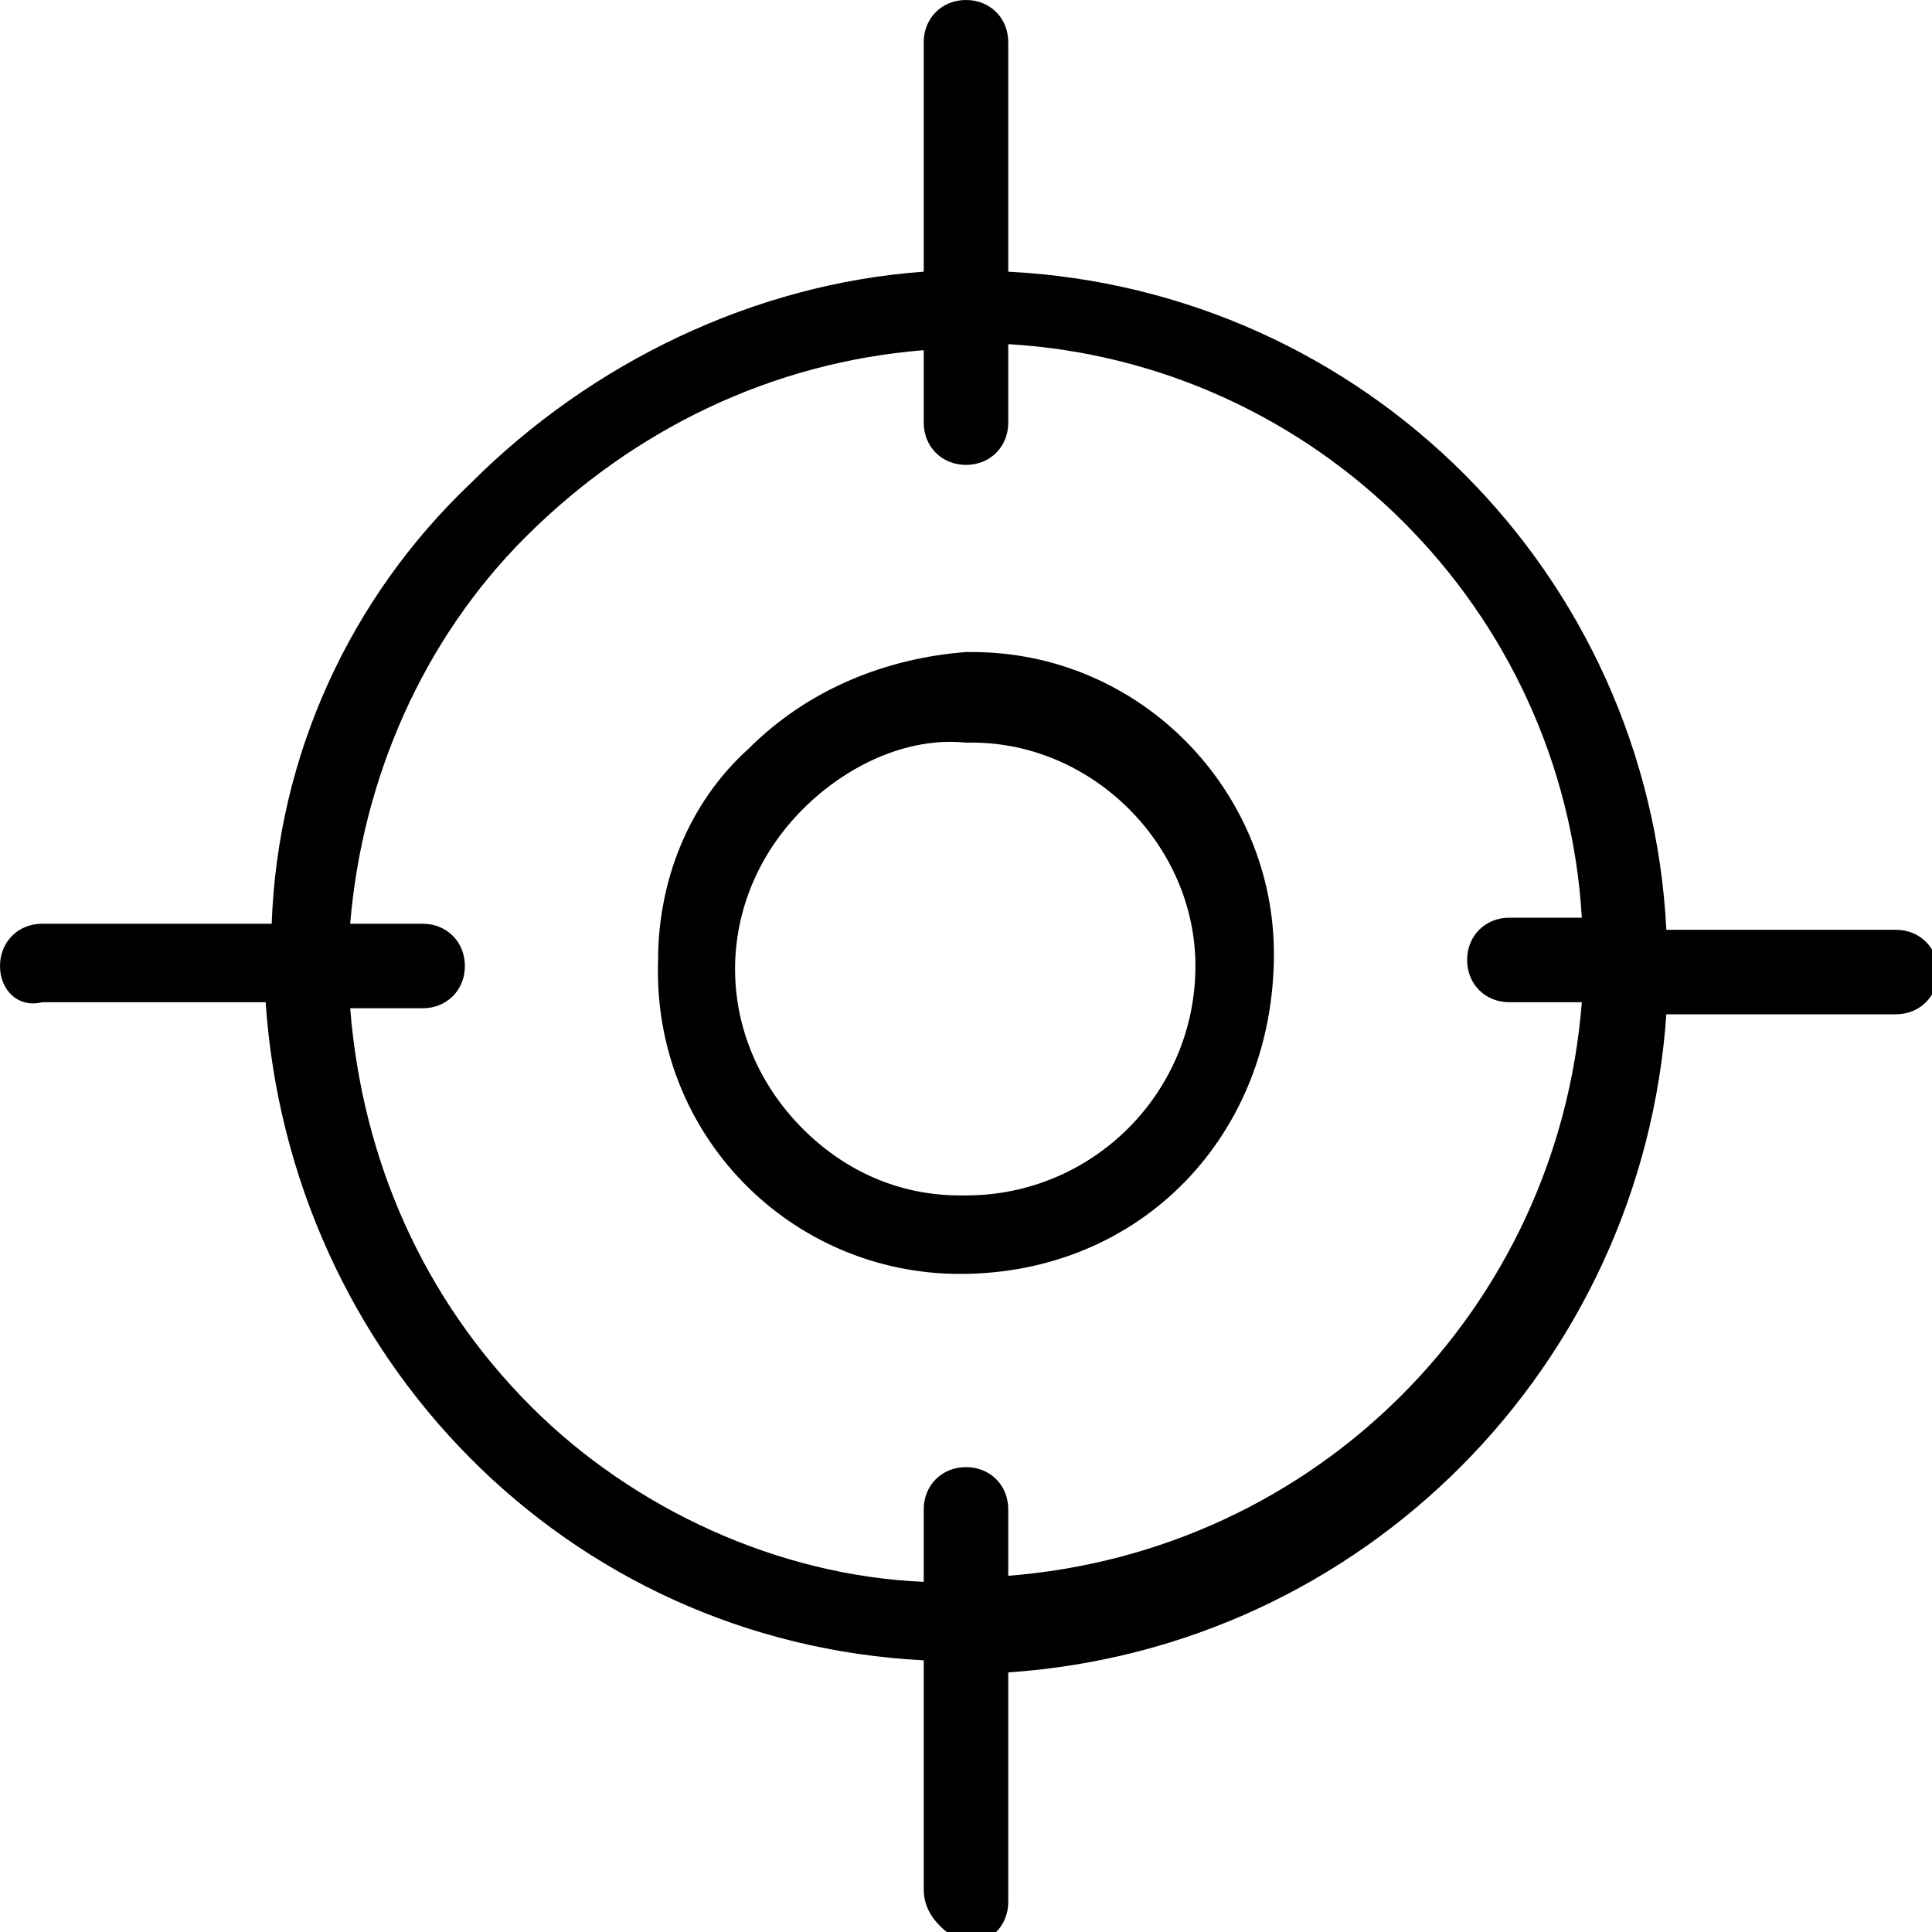 <!-- Generated by IcoMoon.io -->
<svg version="1.1" xmlns="http://www.w3.org/2000/svg" width="32" height="32" viewBox="0 0 32 32">
<title>current_location</title>
<path d="M15.3 31.3v-3.8c-5.9-0.3-10.5-5-10.9-10.9h-3.7c-0.4 0.1-0.7-0.2-0.7-0.6s0.3-0.7 0.7-0.7h3.8c0.1-2.8 1.3-5.4 3.3-7.3 2-2 4.7-3.3 7.5-3.5v-3.8c0-0.4 0.3-0.7 0.7-0.7s0.7 0.3 0.7 0.7v3.8c5.9 0.3 10.6 5 10.9 10.9h3.8c0.4 0 0.7 0.3 0.7 0.7s-0.3 0.7-0.7 0.7c0 0 0 0 0 0h-3.8c-0.4 5.8-5 10.5-10.9 10.9v3.8c0 0.4-0.3 0.7-0.7 0.7-0.4-0.2-0.7-0.5-0.7-0.9v0zM8.8 23.3c1.7 1.7 4.1 2.8 6.5 2.9v-1.2c0-0.4 0.3-0.7 0.7-0.7s0.7 0.3 0.7 0.7v1.1c5.1-0.4 9.1-4.4 9.5-9.5h-1.2c-0.4 0-0.7-0.3-0.7-0.7s0.3-0.7 0.7-0.7c0 0 0 0 0 0h1.2c-0.3-5.1-4.4-9.2-9.5-9.5v1.3c0 0.4-0.3 0.7-0.7 0.7s-0.7-0.3-0.7-0.7v-1.2c-2.5 0.2-4.8 1.3-6.6 3.1-1.7 1.7-2.7 4-2.9 6.4h1.2c0.4 0 0.7 0.3 0.7 0.7s-0.3 0.7-0.7 0.7c0 0 0 0 0 0h-1.2c0.2 2.5 1.2 4.8 3 6.6v0zM15.9 21.1c-2.8 0-5.1-2.3-5-5.2 0-1.3 0.5-2.6 1.5-3.5 1-1 2.3-1.5 3.6-1.6h0.1c2.8 0 5 2.3 5 5 0 3-2.2 5.3-5.2 5.3v0zM13.3 13.4c-1.5 1.5-1.5 3.8 0 5.3 0.7 0.7 1.6 1.1 2.6 1.1h0.1c2.1 0 3.8-1.7 3.8-3.8 0-2-1.7-3.7-3.7-3.7h-0.1c-1-0.1-2 0.4-2.7 1.1z"></path>
</svg>
